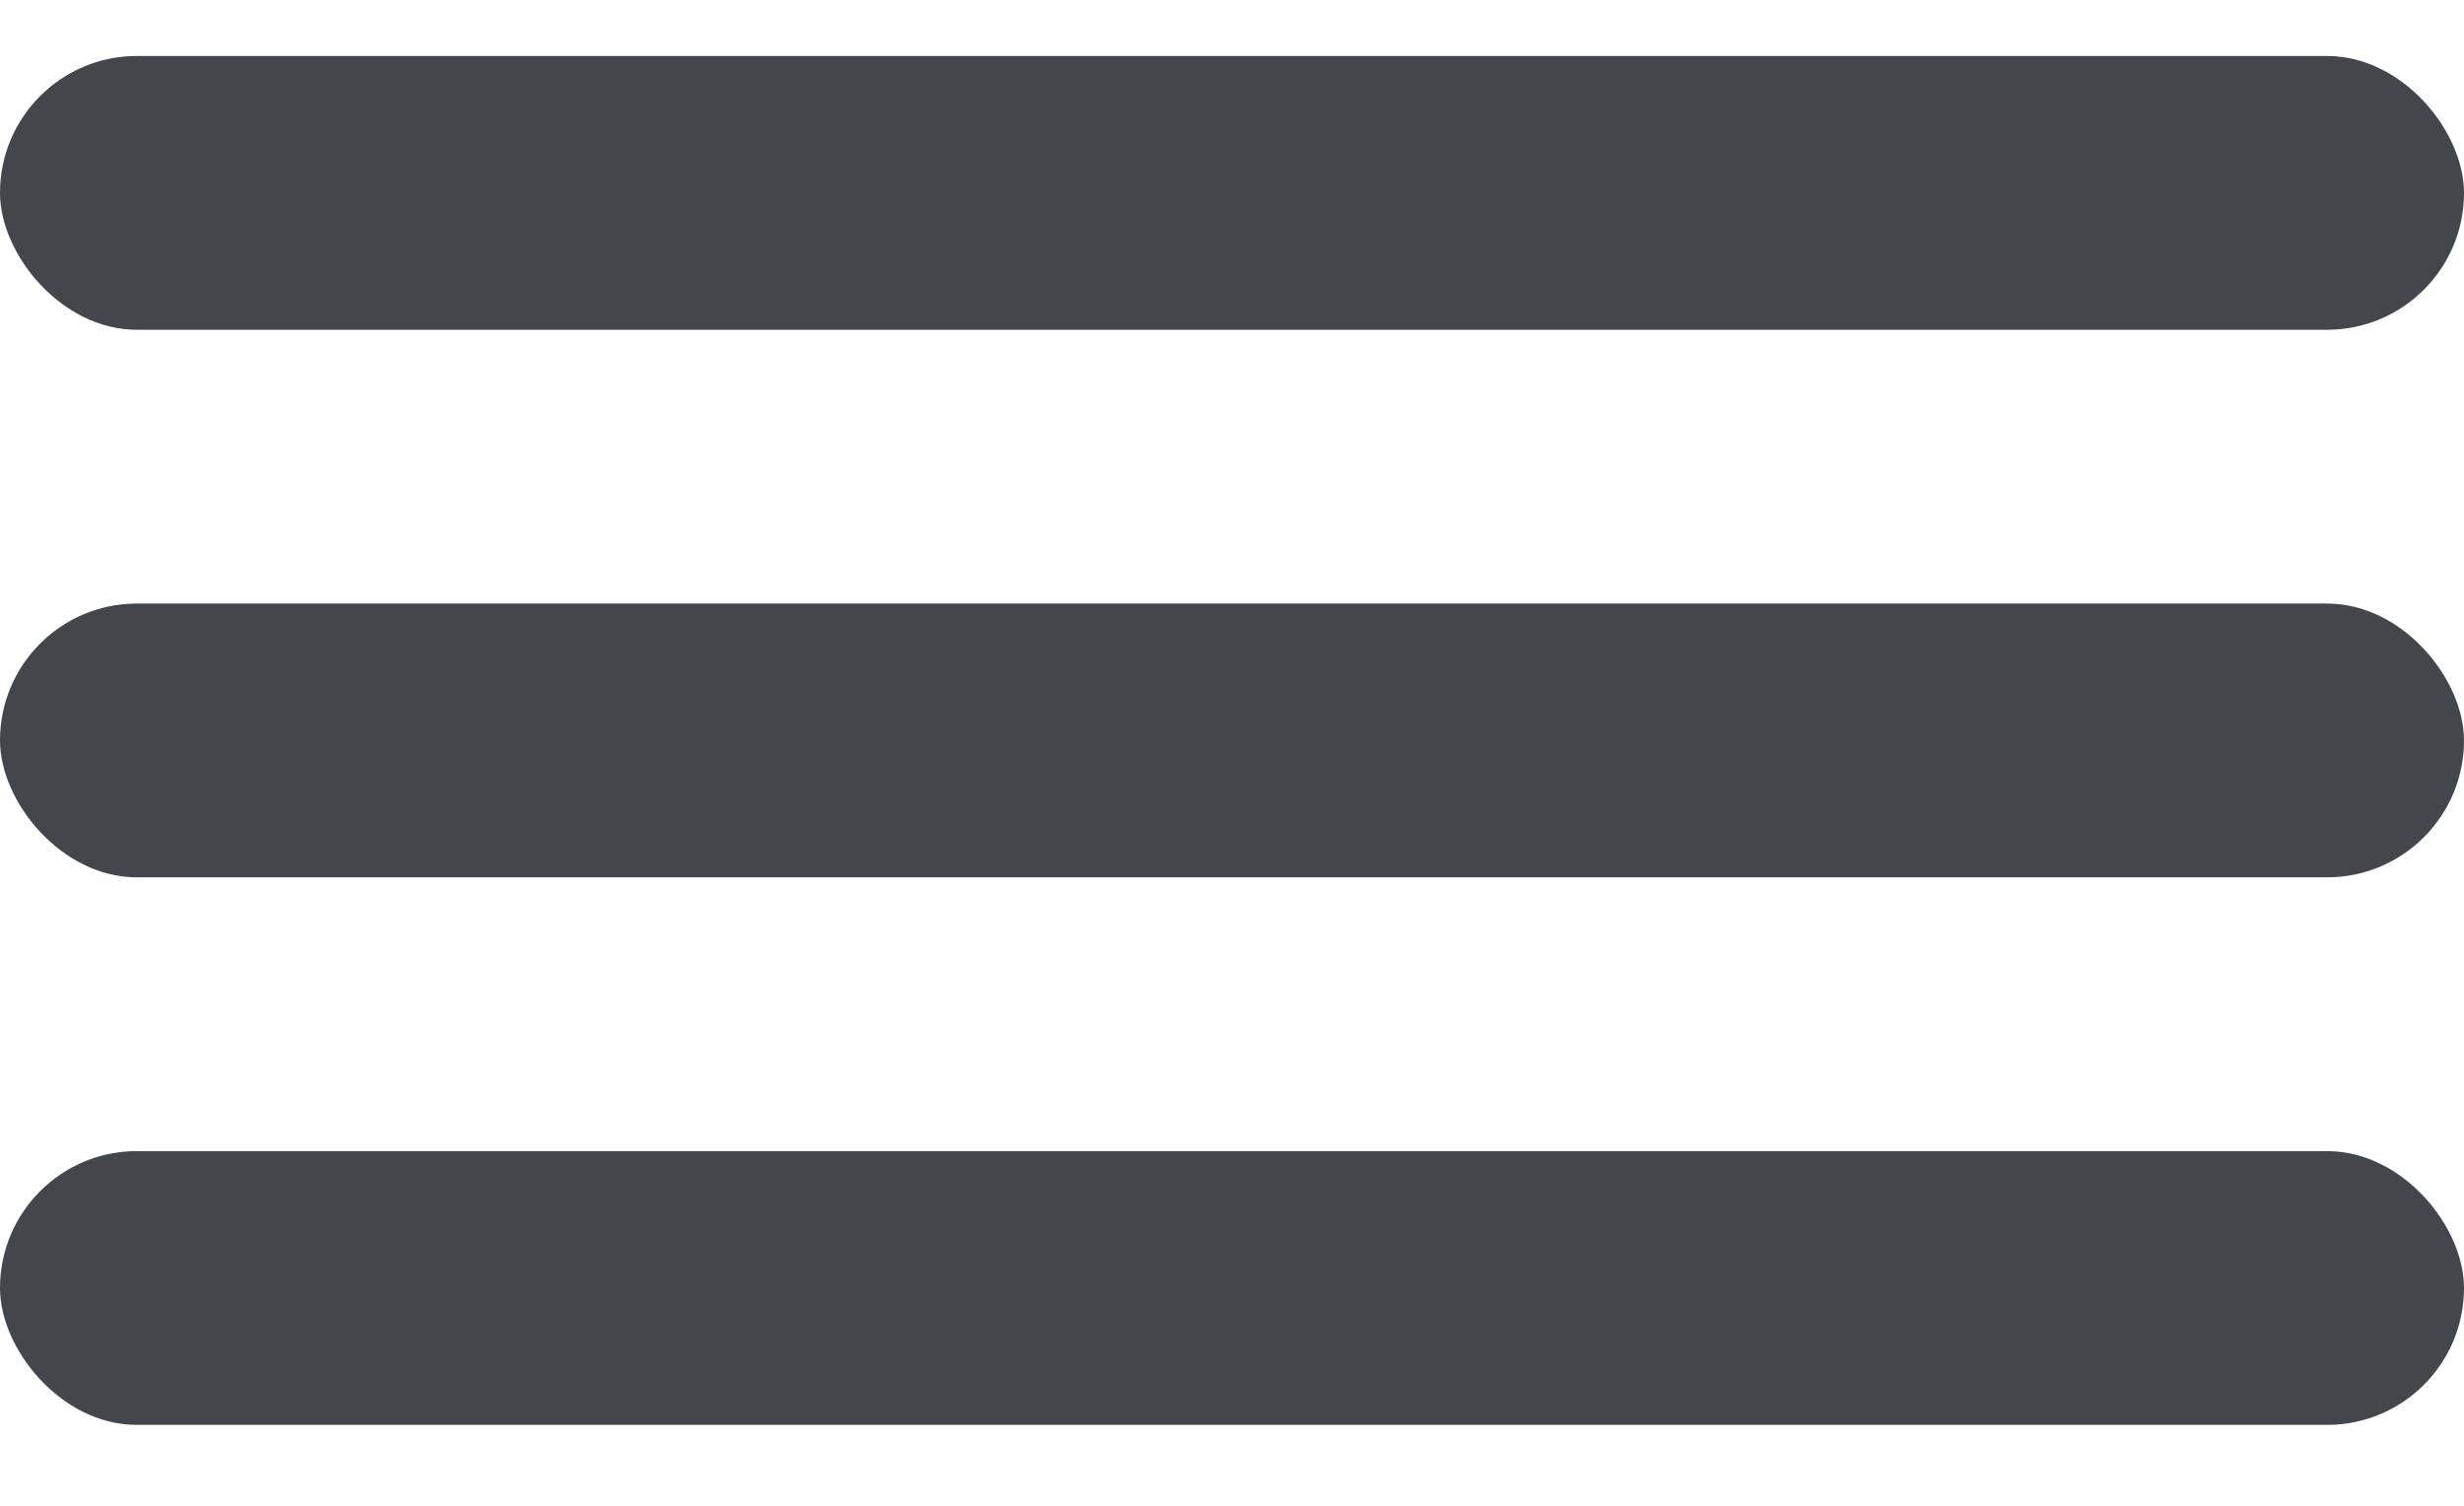 <svg width="18" height="11" viewBox="0 0 18 11" fill="none" xmlns="http://www.w3.org/2000/svg">
<rect y="0.409" width="18" height="2" rx="1" fill="#43474B"/>
<rect y="4.409" width="18" height="2" rx="1" fill="#43474B"/>
<rect y="8.409" width="18" height="2" rx="1" fill="#43474B"/>
</svg>
